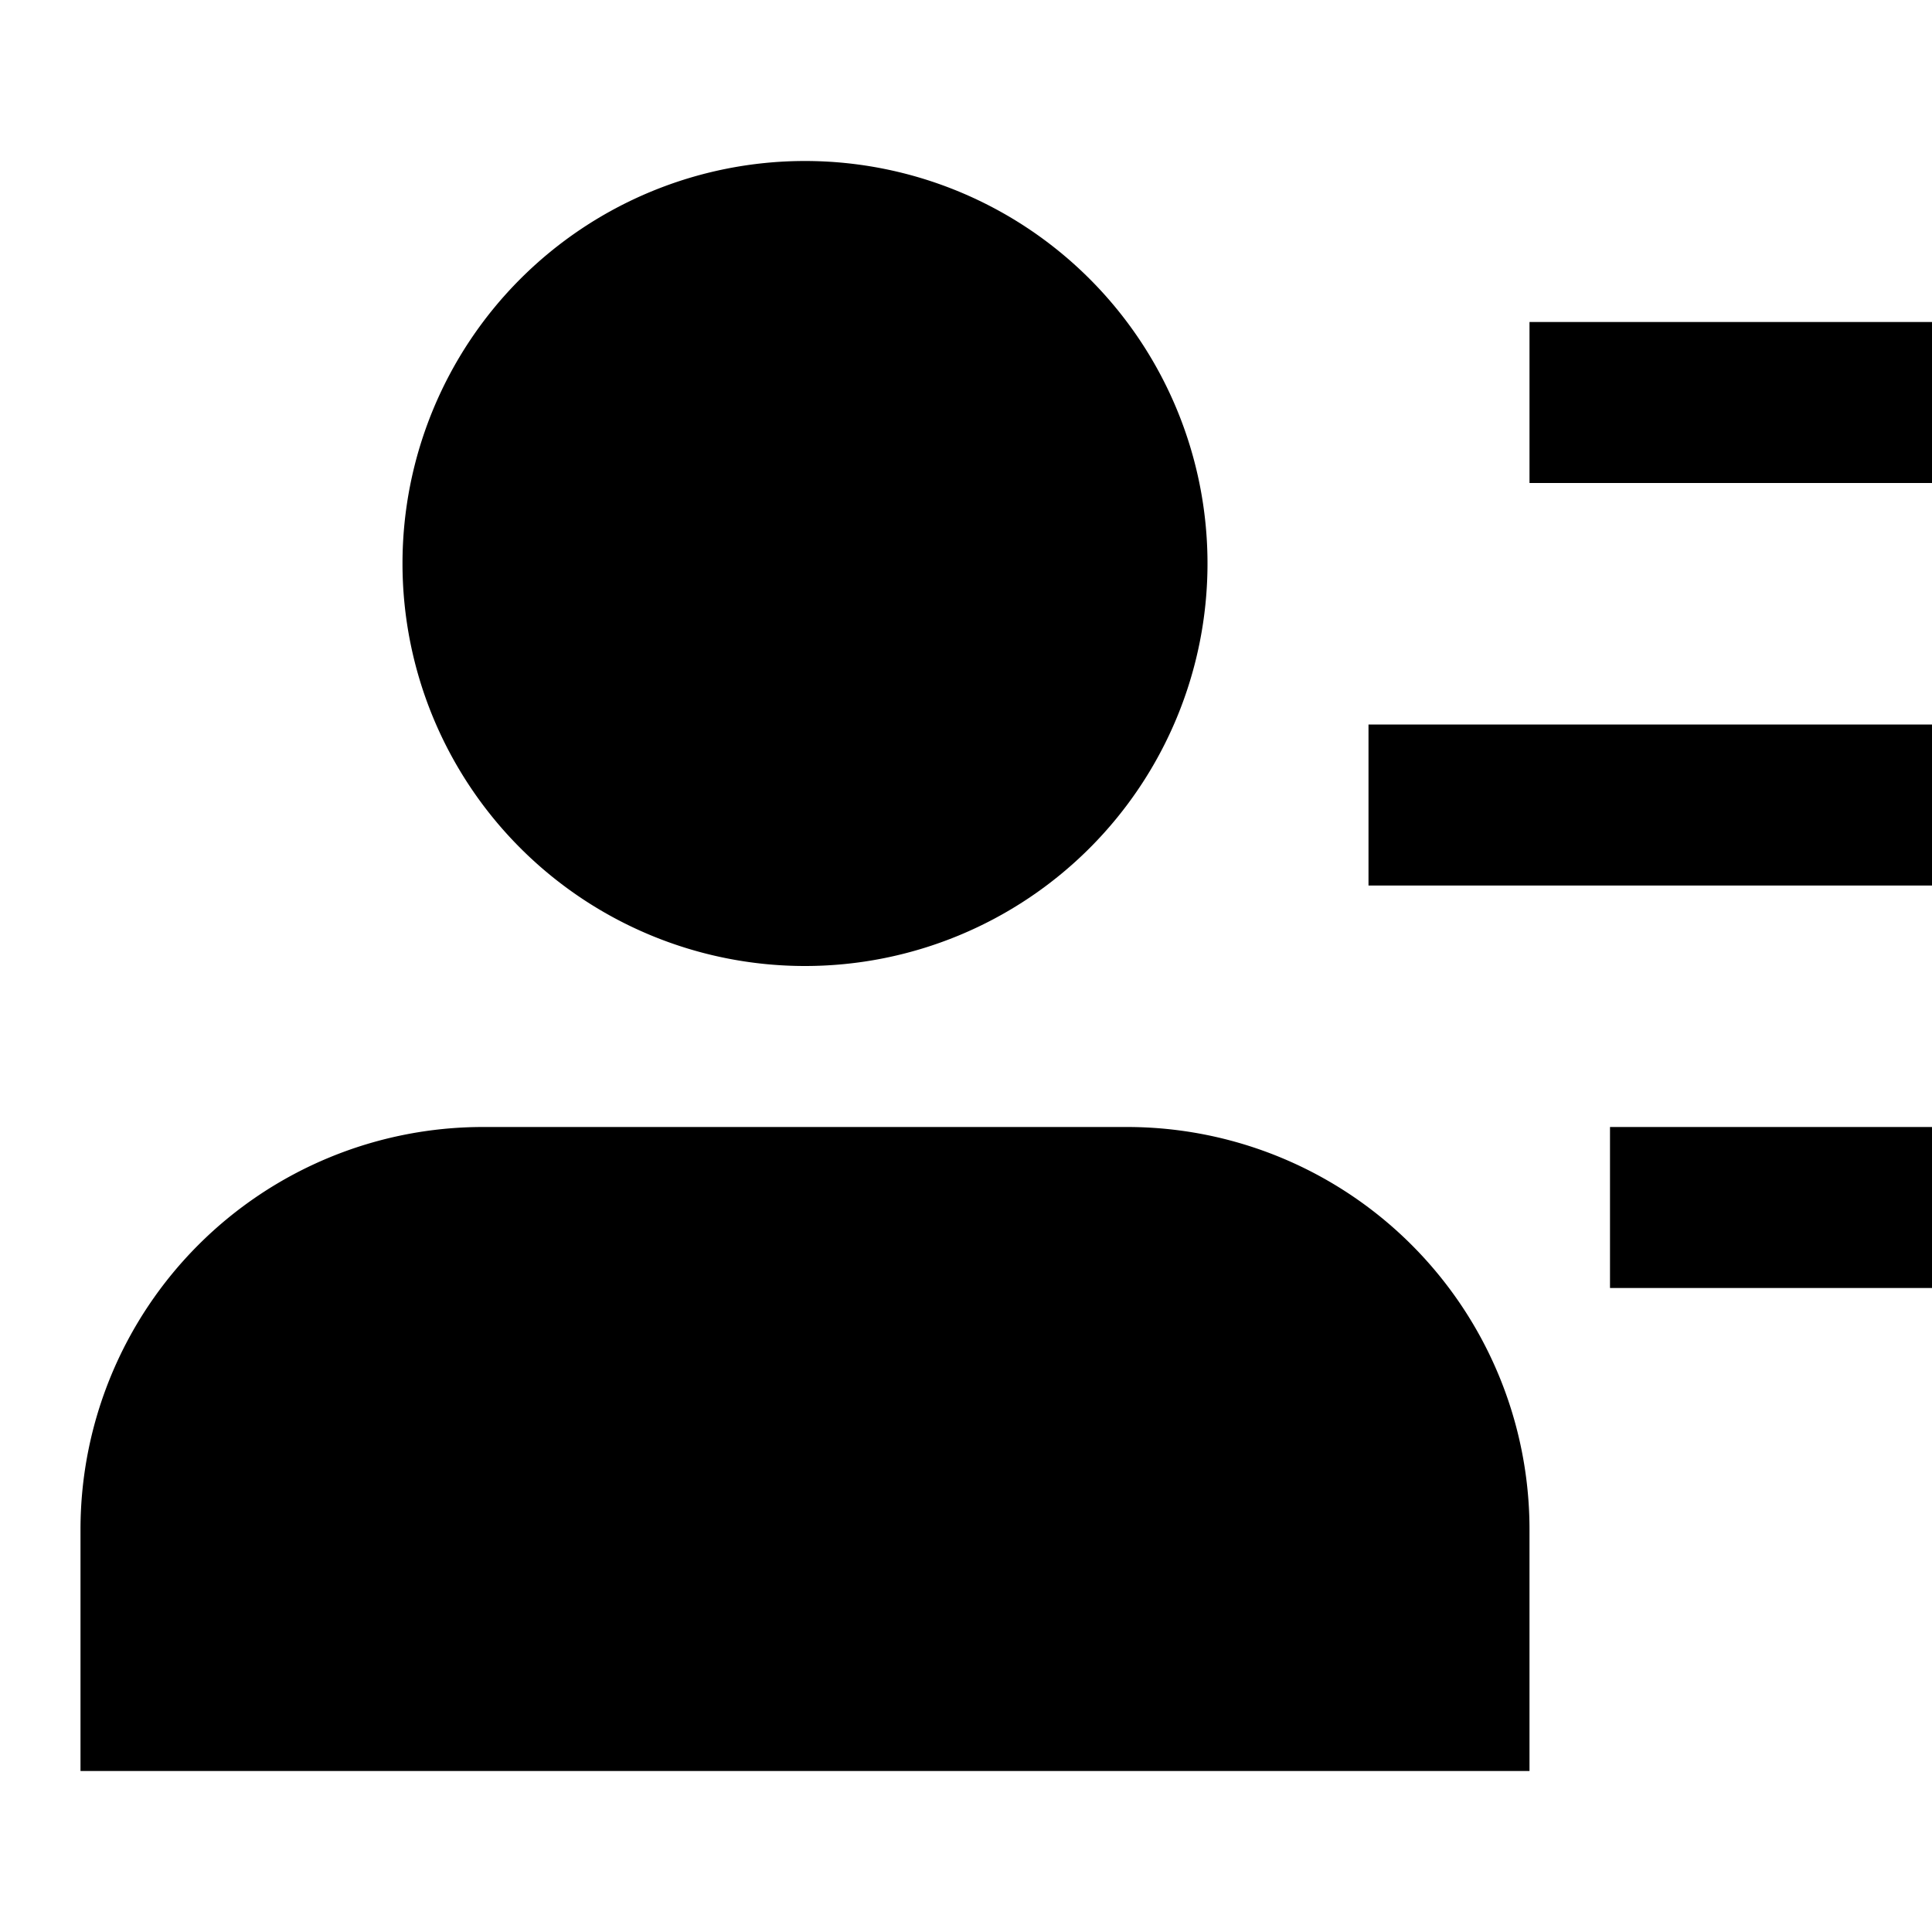 <svg xmlns="http://www.w3.org/2000/svg" width="24" height="24" fill="none">
  <path
    fill="currentColor"
    d="M5 7a5 5 0 1 1 10 0A5 5 0 0 1 5 7M1 19a5 5 0 0 1 5-5h8a5 5 0 0 1 5 5v3H1zM24 4h-5v2h5zm-4 10h4v2h-4zm4-5h-7v2h7z"
  />
</svg>
